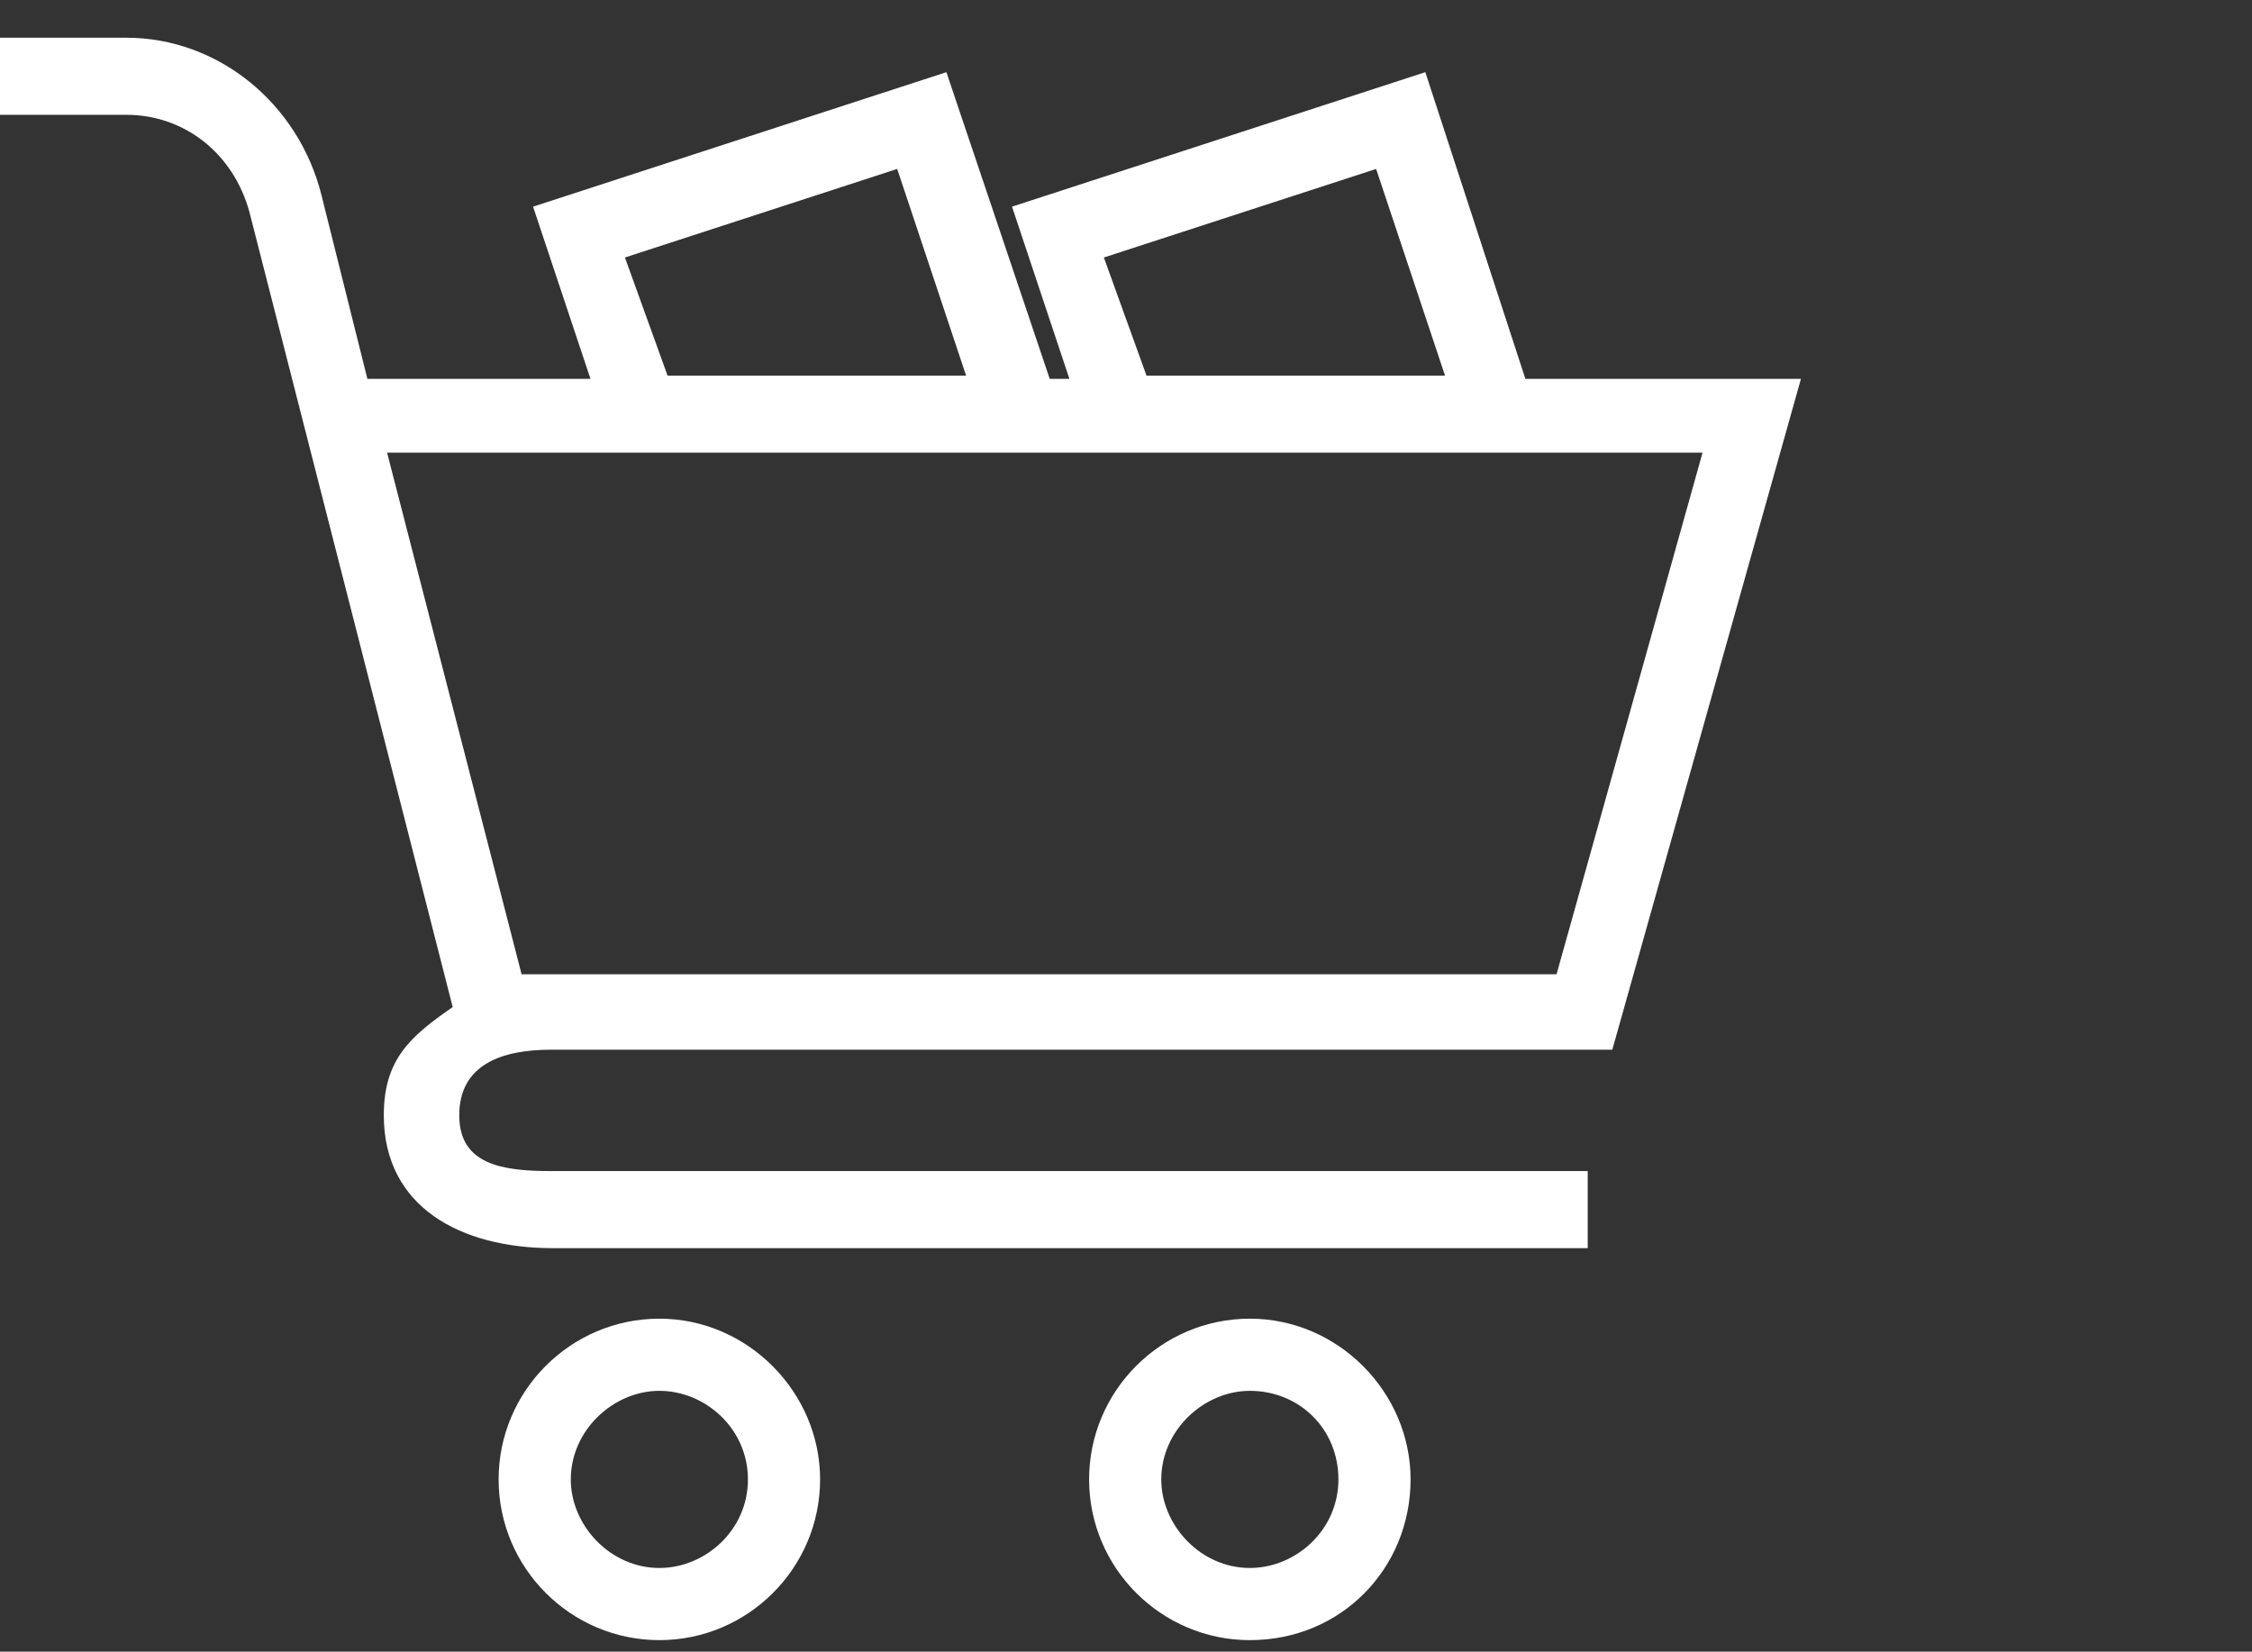 <?xml version="1.0" encoding="utf-8"?>
<!-- Generator: Adobe Illustrator 21.1.0, SVG Export Plug-In . SVG Version: 6.00 Build 0)  -->
<svg version="1.1" xmlns="http://www.w3.org/2000/svg" xmlns:xlink="http://www.w3.org/1999/xlink" x="0px" y="0px"
	 viewBox="0 0 137.3 100.7" fill="white" style="enable-background:new 0 0 137.3 100.7;" xml:space="preserve">
<rect x="0" y="0" width="137.3" height="100.7" fill="#333333" stroke="none"/>
<style type="text/css">
	.st0{clip-path:url(#SVGID_2_);}
</style>
<g id="Шар_1">
	<g>
		<g>
			<defs>
				<rect id="SVGID_1_" y="2.3" width="109.8" height="98"/>
			</defs>
			<clipPath id="SVGID_2_">
				<use xlink:href="#SVGID_1_"  style="overflow:visible;"/>
			</clipPath>
			<path class="st0" d="M33.6,64h64.7l11.5-40.9H93L86.9,4.4l-25.2,8.2l3.5,10.5H64L57.7,4.4l-25.2,8.2l3.5,10.5H22.4l-2.8-11.2
				c-1.4-5.6-6.3-9.6-11.9-9.6H0V7h7.7c3.5,0,6.5,2.3,7.5,5.9l12.4,48.5c-2.6,1.8-4.2,3.2-4.2,6.6c0,5.6,4.7,8.1,10.3,8.1h63.1v-4.7
				H33.6c-3,0-5.6-0.4-5.6-3.4C28,64.9,30.6,64,33.6,64L33.6,64z M83.9,10.3l4.2,12.6H69.9l-2.6-7.2L83.9,10.3z M54.7,10.3l4.2,12.6
				H40.7l-2.6-7.2L54.7,10.3z M103.8,27.6l-8.9,31.8H31.8l-8.2-31.8H103.8z M103.8,27.6"/>
		</g>
		<path d="M76.2,80.4c-5.4,0-9.8,4.4-9.8,9.8c0,5.4,4.4,9.8,9.8,9.8c5.6,0,9.8-4.4,9.8-9.8C86,84.9,81.6,80.4,76.2,80.4L76.2,80.4z
			 M76.2,95.6c-3,0-5.4-2.6-5.4-5.4c0-3,2.6-5.4,5.4-5.4c3,0,5.4,2.3,5.4,5.4C81.6,93.3,79,95.6,76.2,95.6L76.2,95.6z M76.2,95.6"/>
		<path d="M40.2,80.4c-5.4,0-9.8,4.4-9.8,9.8c0,5.4,4.4,9.8,9.8,9.8c5.4,0,9.8-4.4,9.8-9.8C50,84.9,45.6,80.4,40.2,80.4L40.2,80.4z
			 M40.2,95.6c-3,0-5.4-2.6-5.4-5.4c0-3,2.6-5.4,5.4-5.4c2.8,0,5.4,2.3,5.4,5.4C45.6,93.3,43,95.6,40.2,95.6L40.2,95.6z M40.2,95.6"
			/>
	</g>
</g>
<g id="Шар_2">
</g>
</svg>

